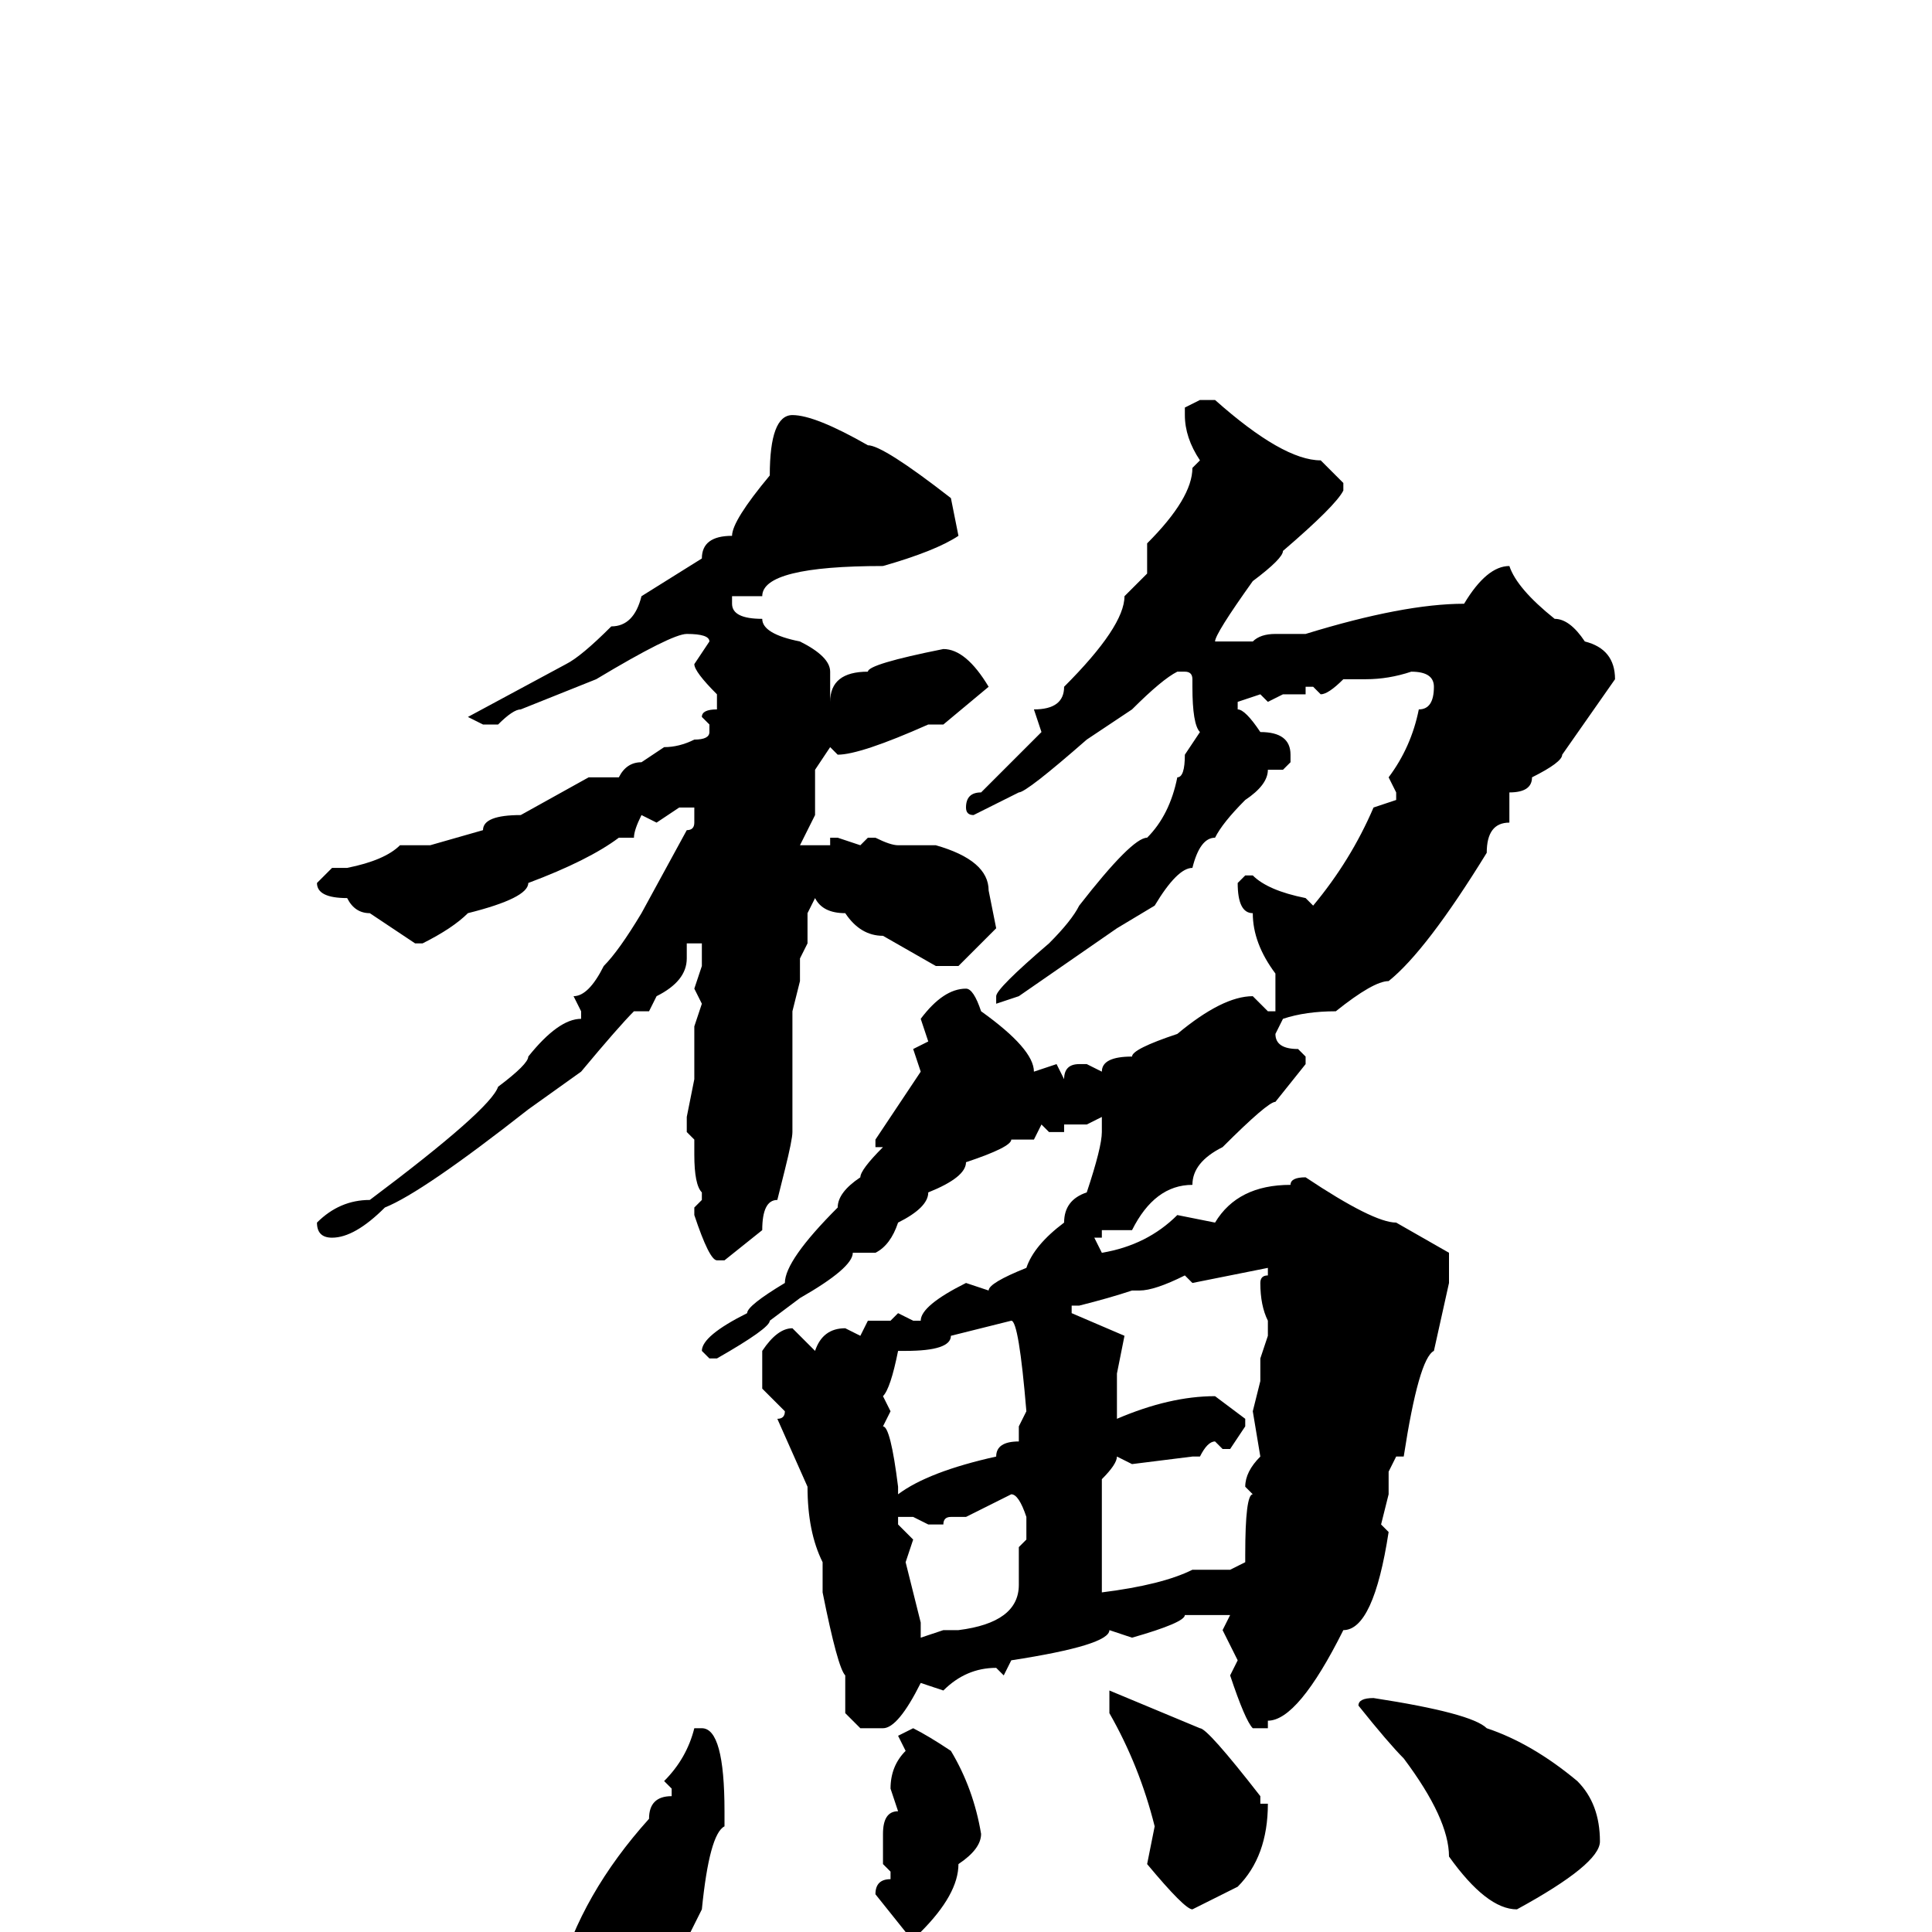 <svg xmlns="http://www.w3.org/2000/svg" viewBox="0 -256 256 256">
	<path fill="#000000" d="M159 -203H161Q170 -195 175 -195L178 -192V-191Q177 -189 170 -183Q170 -182 166 -179Q161 -172 161 -171H162H165H166Q167 -172 169 -172H173Q186 -176 194 -176Q197 -181 200 -181Q201 -178 206 -174Q208 -174 210 -171Q214 -170 214 -166L207 -156Q207 -155 203 -153Q203 -151 200 -151V-150V-147Q197 -147 197 -143Q189 -130 184 -126Q182 -126 177 -122Q173 -122 170 -121L169 -119Q169 -117 172 -117L173 -116V-115L169 -110Q168 -110 162 -104Q158 -102 158 -99Q153 -99 150 -93H148H146V-92H145L146 -90Q152 -91 156 -95L161 -94Q164 -99 171 -99Q171 -100 173 -100Q182 -94 185 -94L192 -90V-86L190 -77Q188 -76 186 -63H185L184 -61V-58L183 -54L184 -53Q182 -40 178 -40Q172 -28 168 -28V-27H166Q165 -28 163 -34L164 -36L162 -40L163 -42H160H157Q157 -41 150 -39L147 -40Q147 -38 134 -36L133 -34L132 -35Q128 -35 125 -32L122 -33Q119 -27 117 -27H114L112 -29V-34Q111 -35 109 -45V-46V-49Q107 -53 107 -59L103 -68Q104 -68 104 -69L101 -72V-77Q103 -80 105 -80L108 -77Q109 -80 112 -80L114 -79L115 -81H118L119 -82L121 -81H122Q122 -83 128 -86L131 -85Q131 -86 136 -88Q137 -91 141 -94Q141 -97 144 -98Q146 -104 146 -106V-108L144 -107H143H141V-106H139L138 -107L137 -105H134Q134 -104 128 -102Q128 -100 123 -98Q123 -96 119 -94Q118 -91 116 -90H113Q113 -88 106 -84L102 -81Q102 -80 95 -76H94L93 -77Q93 -79 99 -82Q99 -83 104 -86Q104 -89 111 -96Q111 -98 114 -100Q114 -101 117 -104H116V-105L122 -114L121 -117L123 -118L122 -121Q125 -125 128 -125Q129 -125 130 -122Q137 -117 137 -114L140 -115L141 -113Q141 -115 143 -115H144L146 -114Q146 -116 150 -116Q150 -117 156 -119Q162 -124 166 -124L168 -122H169V-127Q166 -131 166 -135Q164 -135 164 -139L165 -140H166Q168 -138 173 -137L174 -136Q179 -142 182 -149L185 -150V-151L184 -153Q187 -157 188 -162Q190 -162 190 -165Q190 -167 187 -167Q184 -166 181 -166H178Q176 -164 175 -164L174 -165H173V-164H172H170L168 -163L167 -164L164 -163V-162Q165 -162 167 -159Q171 -159 171 -156V-155L170 -154H168Q168 -152 165 -150Q162 -147 161 -145Q159 -145 158 -141Q156 -141 153 -136L148 -133L135 -124L132 -123V-124Q132 -125 139 -131Q142 -134 143 -136Q150 -145 152 -145Q155 -148 156 -153Q157 -153 157 -156L159 -159Q158 -160 158 -165V-166Q158 -167 157 -167H156Q154 -166 150 -162L144 -158Q136 -151 135 -151L129 -148Q128 -148 128 -149Q128 -151 130 -151L138 -159L137 -162Q141 -162 141 -165Q149 -173 149 -177L152 -180V-183V-184Q158 -190 158 -194L159 -195Q157 -198 157 -201V-202ZM105 -201Q108 -201 115 -197Q117 -197 126 -190L127 -185Q124 -183 117 -181Q101 -181 101 -177H100H99H97V-176Q97 -174 101 -174Q101 -172 106 -171Q110 -169 110 -167V-166V-164V-163Q110 -167 115 -167Q115 -168 125 -170Q128 -170 131 -165L125 -160H123Q114 -156 111 -156L110 -157L108 -154V-150V-148L106 -144H110V-145H111L114 -144L115 -145H116Q118 -144 119 -144H124Q131 -142 131 -138L132 -133Q128 -129 127 -128H124L117 -132Q114 -132 112 -135Q109 -135 108 -137L107 -135V-133V-131L106 -129V-128V-126L105 -122V-115V-112V-110V-109V-108V-106Q105 -105 104 -101L103 -97Q101 -97 101 -93L96 -89H95Q94 -89 92 -95V-96L93 -97V-98Q92 -99 92 -103V-105L91 -106V-108L92 -113V-115V-120L93 -123L92 -125L93 -128V-130V-131H92H91V-129Q91 -126 87 -124L86 -122H84Q82 -120 77 -114L70 -109Q56 -98 51 -96Q47 -92 44 -92Q42 -92 42 -94Q45 -97 49 -97Q65 -109 66 -112Q70 -115 70 -116Q74 -121 77 -121V-122L76 -124Q78 -124 80 -128Q82 -130 85 -135L91 -146Q92 -146 92 -147V-149H90L87 -147L85 -148Q84 -146 84 -145H82Q78 -142 70 -139Q70 -137 62 -135Q60 -133 56 -131H55L49 -135Q47 -135 46 -137Q42 -137 42 -139L44 -141H46Q51 -142 53 -144H56H57L64 -146Q64 -148 69 -148L78 -153H82Q83 -155 85 -155L88 -157Q90 -157 92 -158Q94 -158 94 -159V-160L93 -161Q93 -162 95 -162V-164Q92 -167 92 -168L94 -171Q94 -172 91 -172Q89 -172 79 -166L69 -162Q68 -162 66 -160H64L62 -161L75 -168Q77 -169 81 -173Q84 -173 85 -177L93 -182Q93 -185 97 -185Q97 -187 102 -193Q102 -201 105 -201ZM158 -86L157 -87Q153 -85 151 -85H150Q147 -84 143 -83H142V-82L149 -79L148 -74V-68Q155 -71 161 -71L165 -68V-67L163 -64H162L161 -65Q160 -65 159 -63H158L150 -62L148 -63Q148 -62 146 -60V-45Q154 -46 158 -48H159H163L165 -49V-50Q165 -58 166 -58L165 -59Q165 -61 167 -63L166 -69L167 -73V-76L168 -79V-81Q167 -83 167 -86Q167 -87 168 -87V-88ZM120 -77H119Q118 -72 117 -71L118 -69L117 -67Q118 -67 119 -59V-58Q123 -61 132 -63Q132 -65 135 -65V-67L136 -69Q135 -81 134 -81L126 -79Q126 -77 120 -77ZM128 -55H126Q125 -55 125 -54H124H123L121 -55H119V-54L121 -52L120 -49L122 -41V-39L125 -40H127Q135 -41 135 -46V-51L136 -52V-54V-55Q135 -58 134 -58ZM147 -32L159 -27Q160 -27 167 -18V-17H168Q168 -10 164 -6L158 -3Q157 -3 152 -9L153 -14Q151 -22 147 -29V-31V-32ZM182 -31Q195 -29 197 -27Q203 -25 209 -20Q212 -17 212 -12Q212 -9 201 -3Q197 -3 192 -10Q192 -15 186 -23Q184 -25 180 -30Q180 -31 182 -31ZM93 -27Q96 -27 96 -16V-14Q94 -13 93 -3L89 5Q81 9 78 12Q74 9 74 6Q77 -5 86 -15Q86 -18 89 -18V-19L88 -20Q91 -23 92 -27ZM121 -27Q123 -26 126 -24Q129 -19 130 -13Q130 -11 127 -9Q127 -5 122 0H120L116 -5Q116 -7 118 -7V-8L117 -9V-10V-11V-13Q117 -16 119 -16L118 -19Q118 -22 120 -24L119 -26ZM49 27H51V28H49Z"/>
</svg>